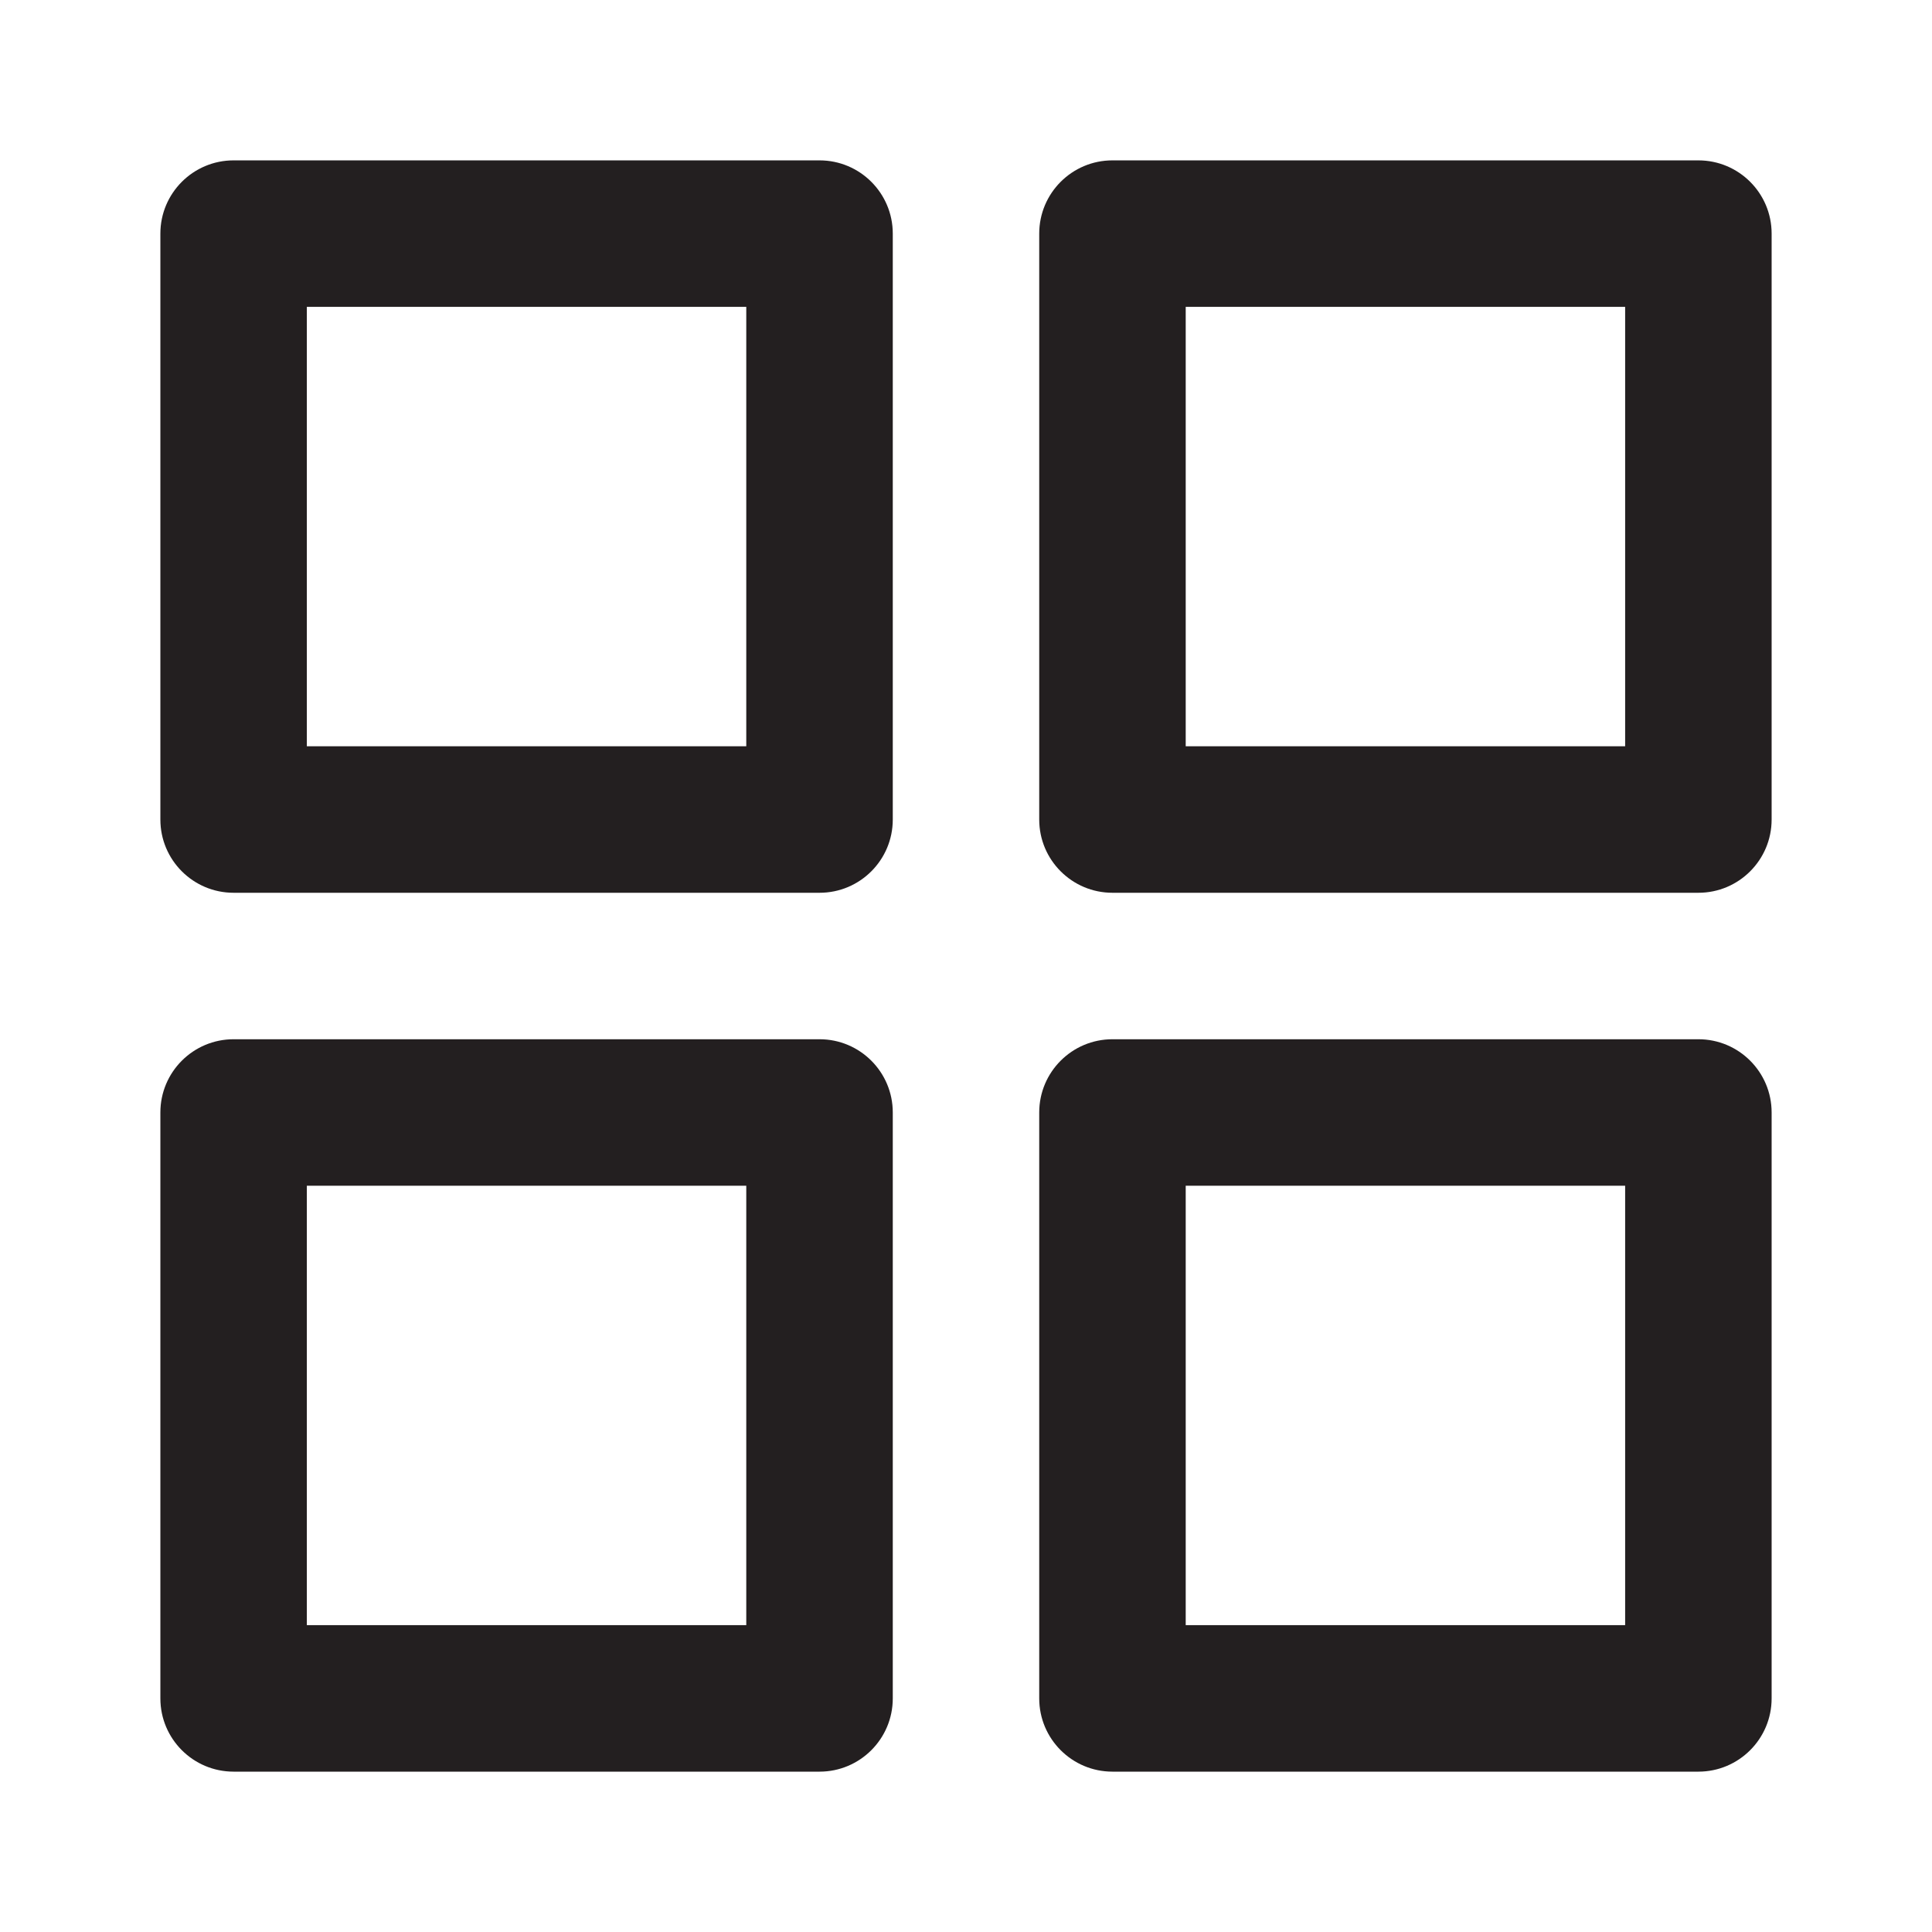 <?xml version="1.0" encoding="UTF-8"?>
<svg id="Layer_1" data-name="Layer 1" xmlns="http://www.w3.org/2000/svg" viewBox="0 0 1024 1024">
  <defs>
    <style>
      .cls-1 {
        fill: #231f20;
        fill-rule: evenodd;
      }
    </style>
  </defs>
  <path class="cls-1" d="m434.36,550.82H123.82c-21.44,0-38.82,17.38-38.82,38.82v310.55c0,21.44,17.38,38.82,38.82,38.82h310.55c21.44,0,38.82-17.38,38.82-38.82v-310.55c0-21.44-17.38-38.82-38.82-38.82Zm-38.82,310.55h-232.91v-232.91h232.91v232.91Z"/>
  <path class="cls-1" d="m434.36,85H123.82c-21.44,0-38.82,17.38-38.82,38.82v310.55c0,21.44,17.38,38.82,38.82,38.82h310.55c21.44,0,38.82-17.38,38.82-38.82V123.82c0-21.44-17.38-38.82-38.82-38.82Zm-38.82,310.54h-232.91v-232.91h232.91v232.91Z"/>
  <path class="cls-1" d="m900.18,85h-310.55c-21.44,0-38.82,17.38-38.82,38.82v310.55c0,21.44,17.38,38.82,38.82,38.82h310.55c21.44,0,38.82-17.38,38.82-38.82V123.82c0-21.44-17.38-38.82-38.82-38.82Zm-38.82,310.54h-232.91v-232.91h232.91v232.91Z"/>
  <path class="cls-1" d="m900.18,550.82h-310.55c-21.44,0-38.82,17.38-38.82,38.82v310.55c0,21.44,17.38,38.82,38.82,38.82h310.55c21.44,0,38.82-17.38,38.82-38.82v-310.55c0-21.44-17.38-38.82-38.82-38.82Zm-38.82,310.55h-232.91v-232.91h232.91v232.91Z"/>
</svg>